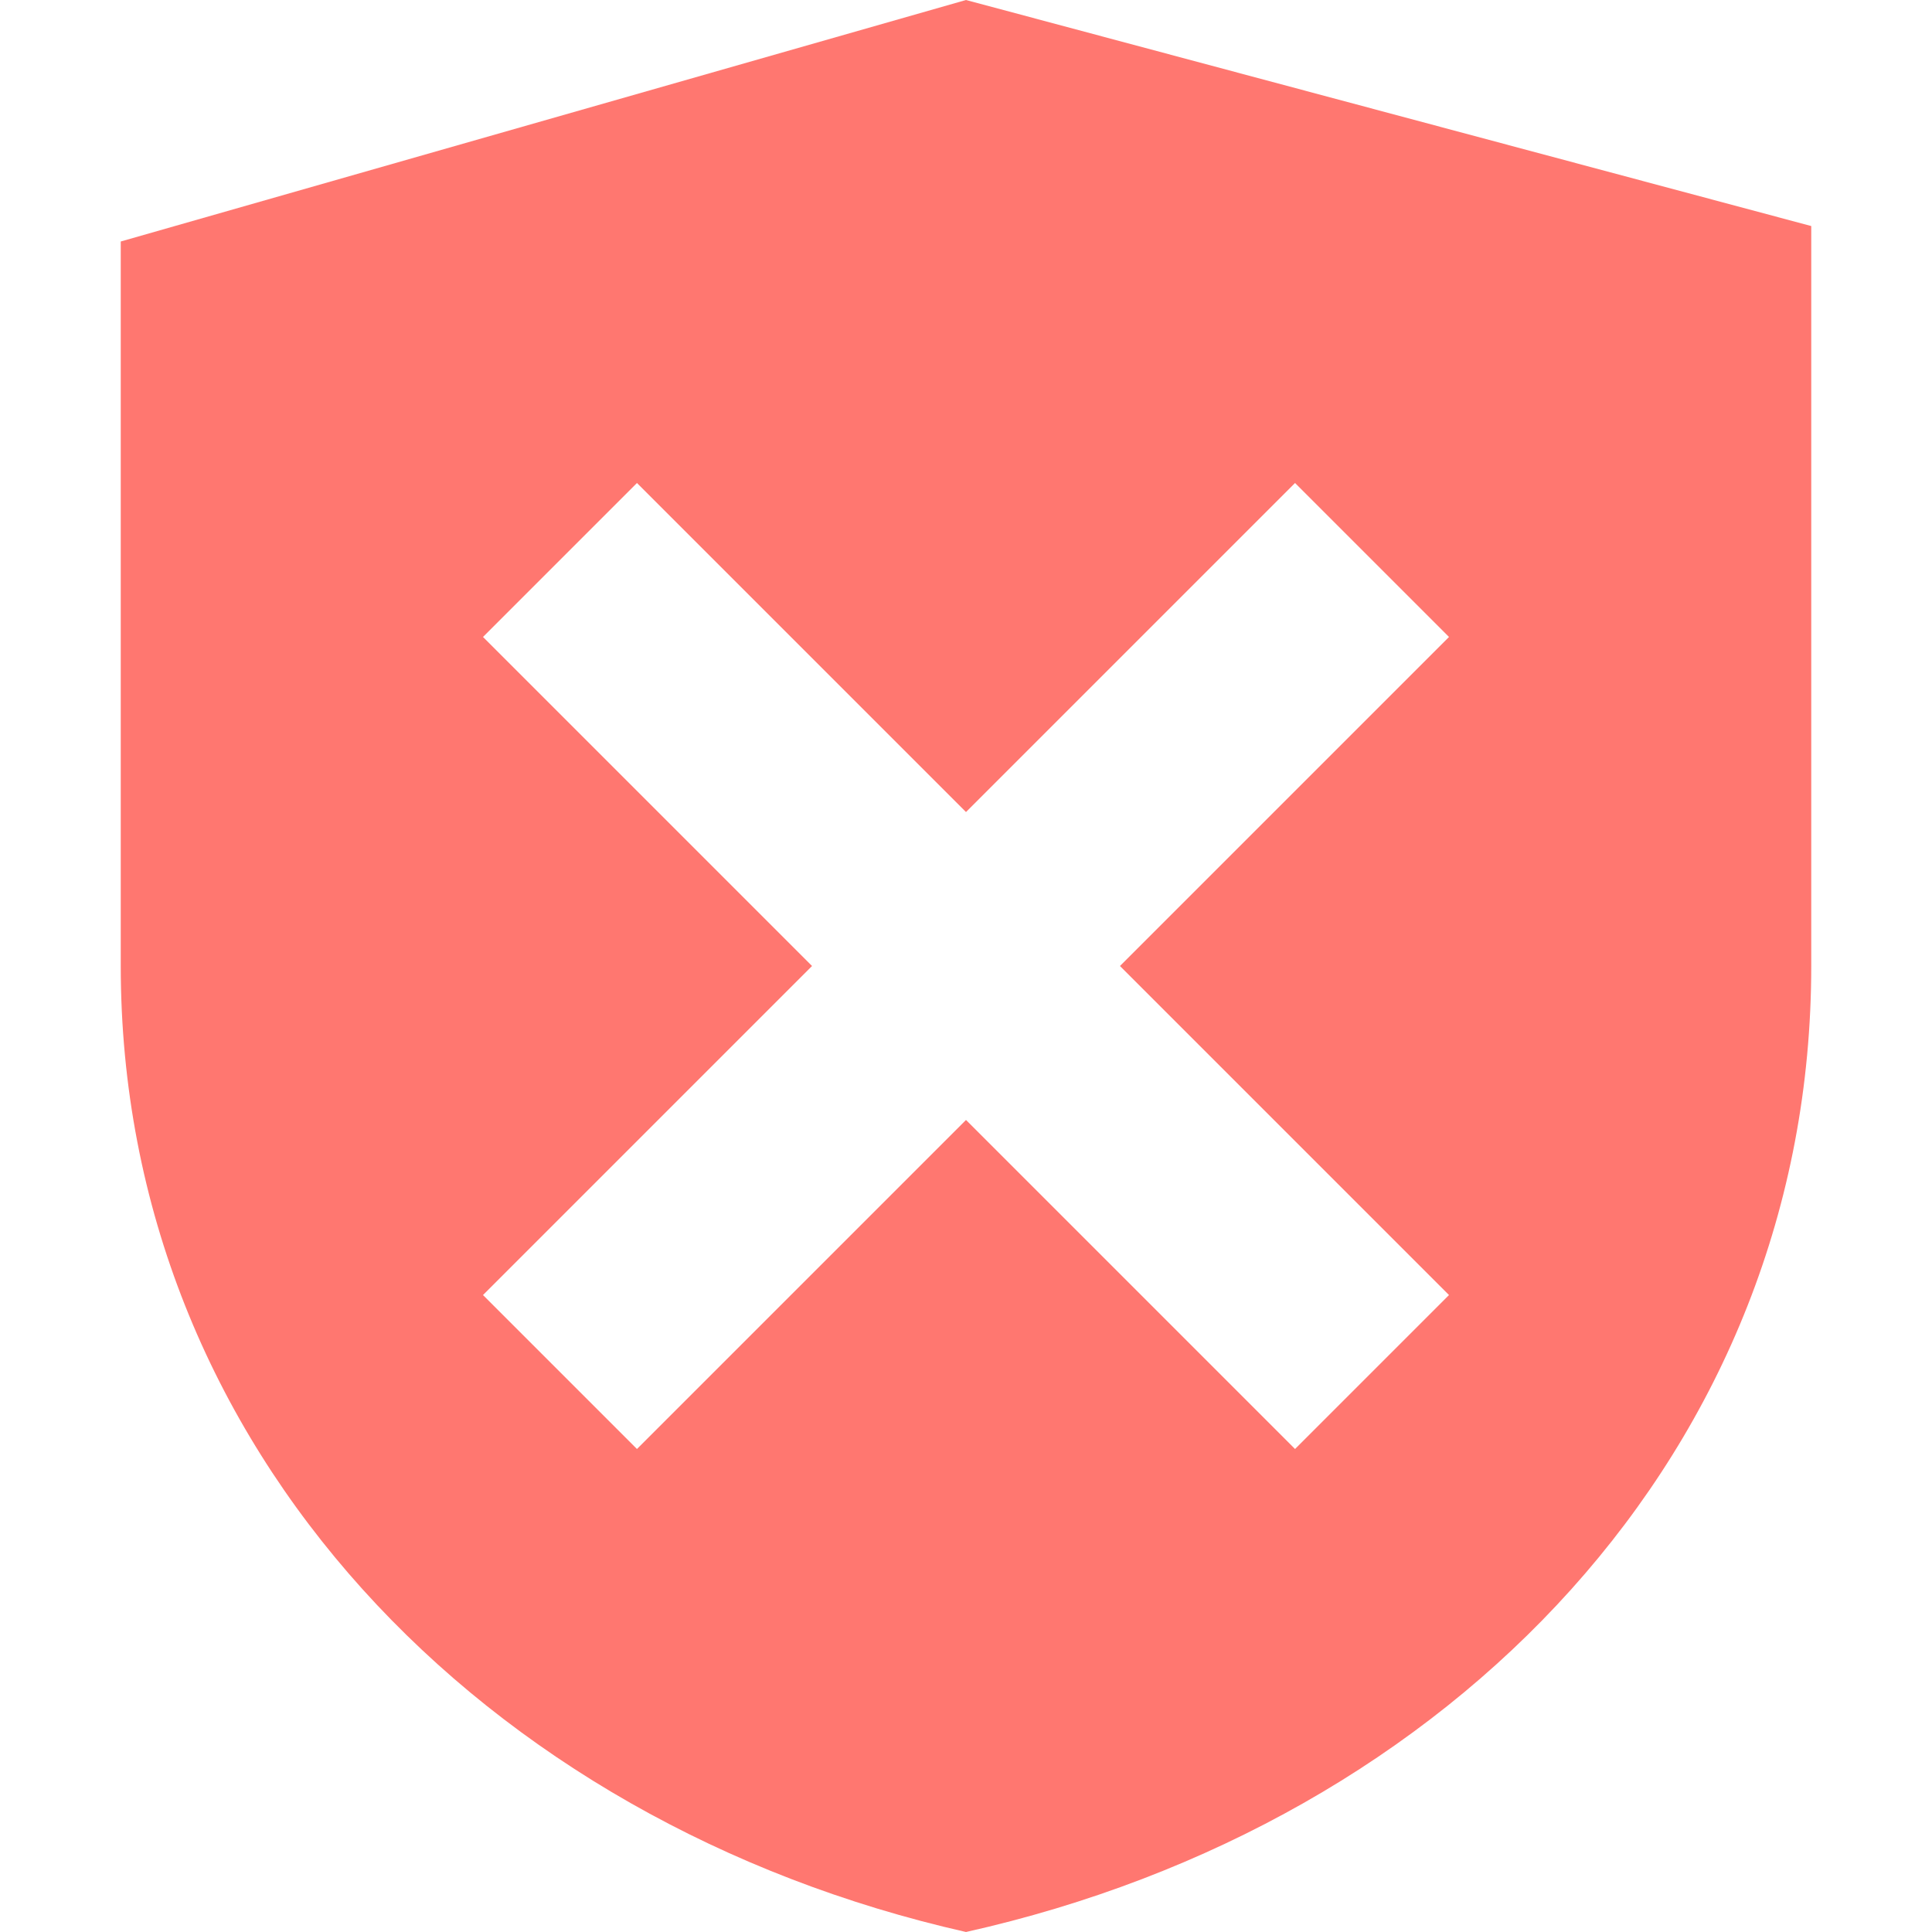 <svg width="16" height="16" viewBox="0 0 16 16" fill="none" xmlns="http://www.w3.org/2000/svg">
<path fill-rule="evenodd" clip-rule="evenodd" d="M15 8V1.872L8 0L1 2V8C1 12 4.007 15.098 8 16C12.034 15.098 15 12 15 8ZM8 9.275L5.275 12L4 10.725L6.725 8L4 5.275L5.275 4L8 6.725L10.725 4L12 5.275L9.275 8L12 10.725L10.725 12L8 9.275Z" fill="#FF7770"/>
</svg>
